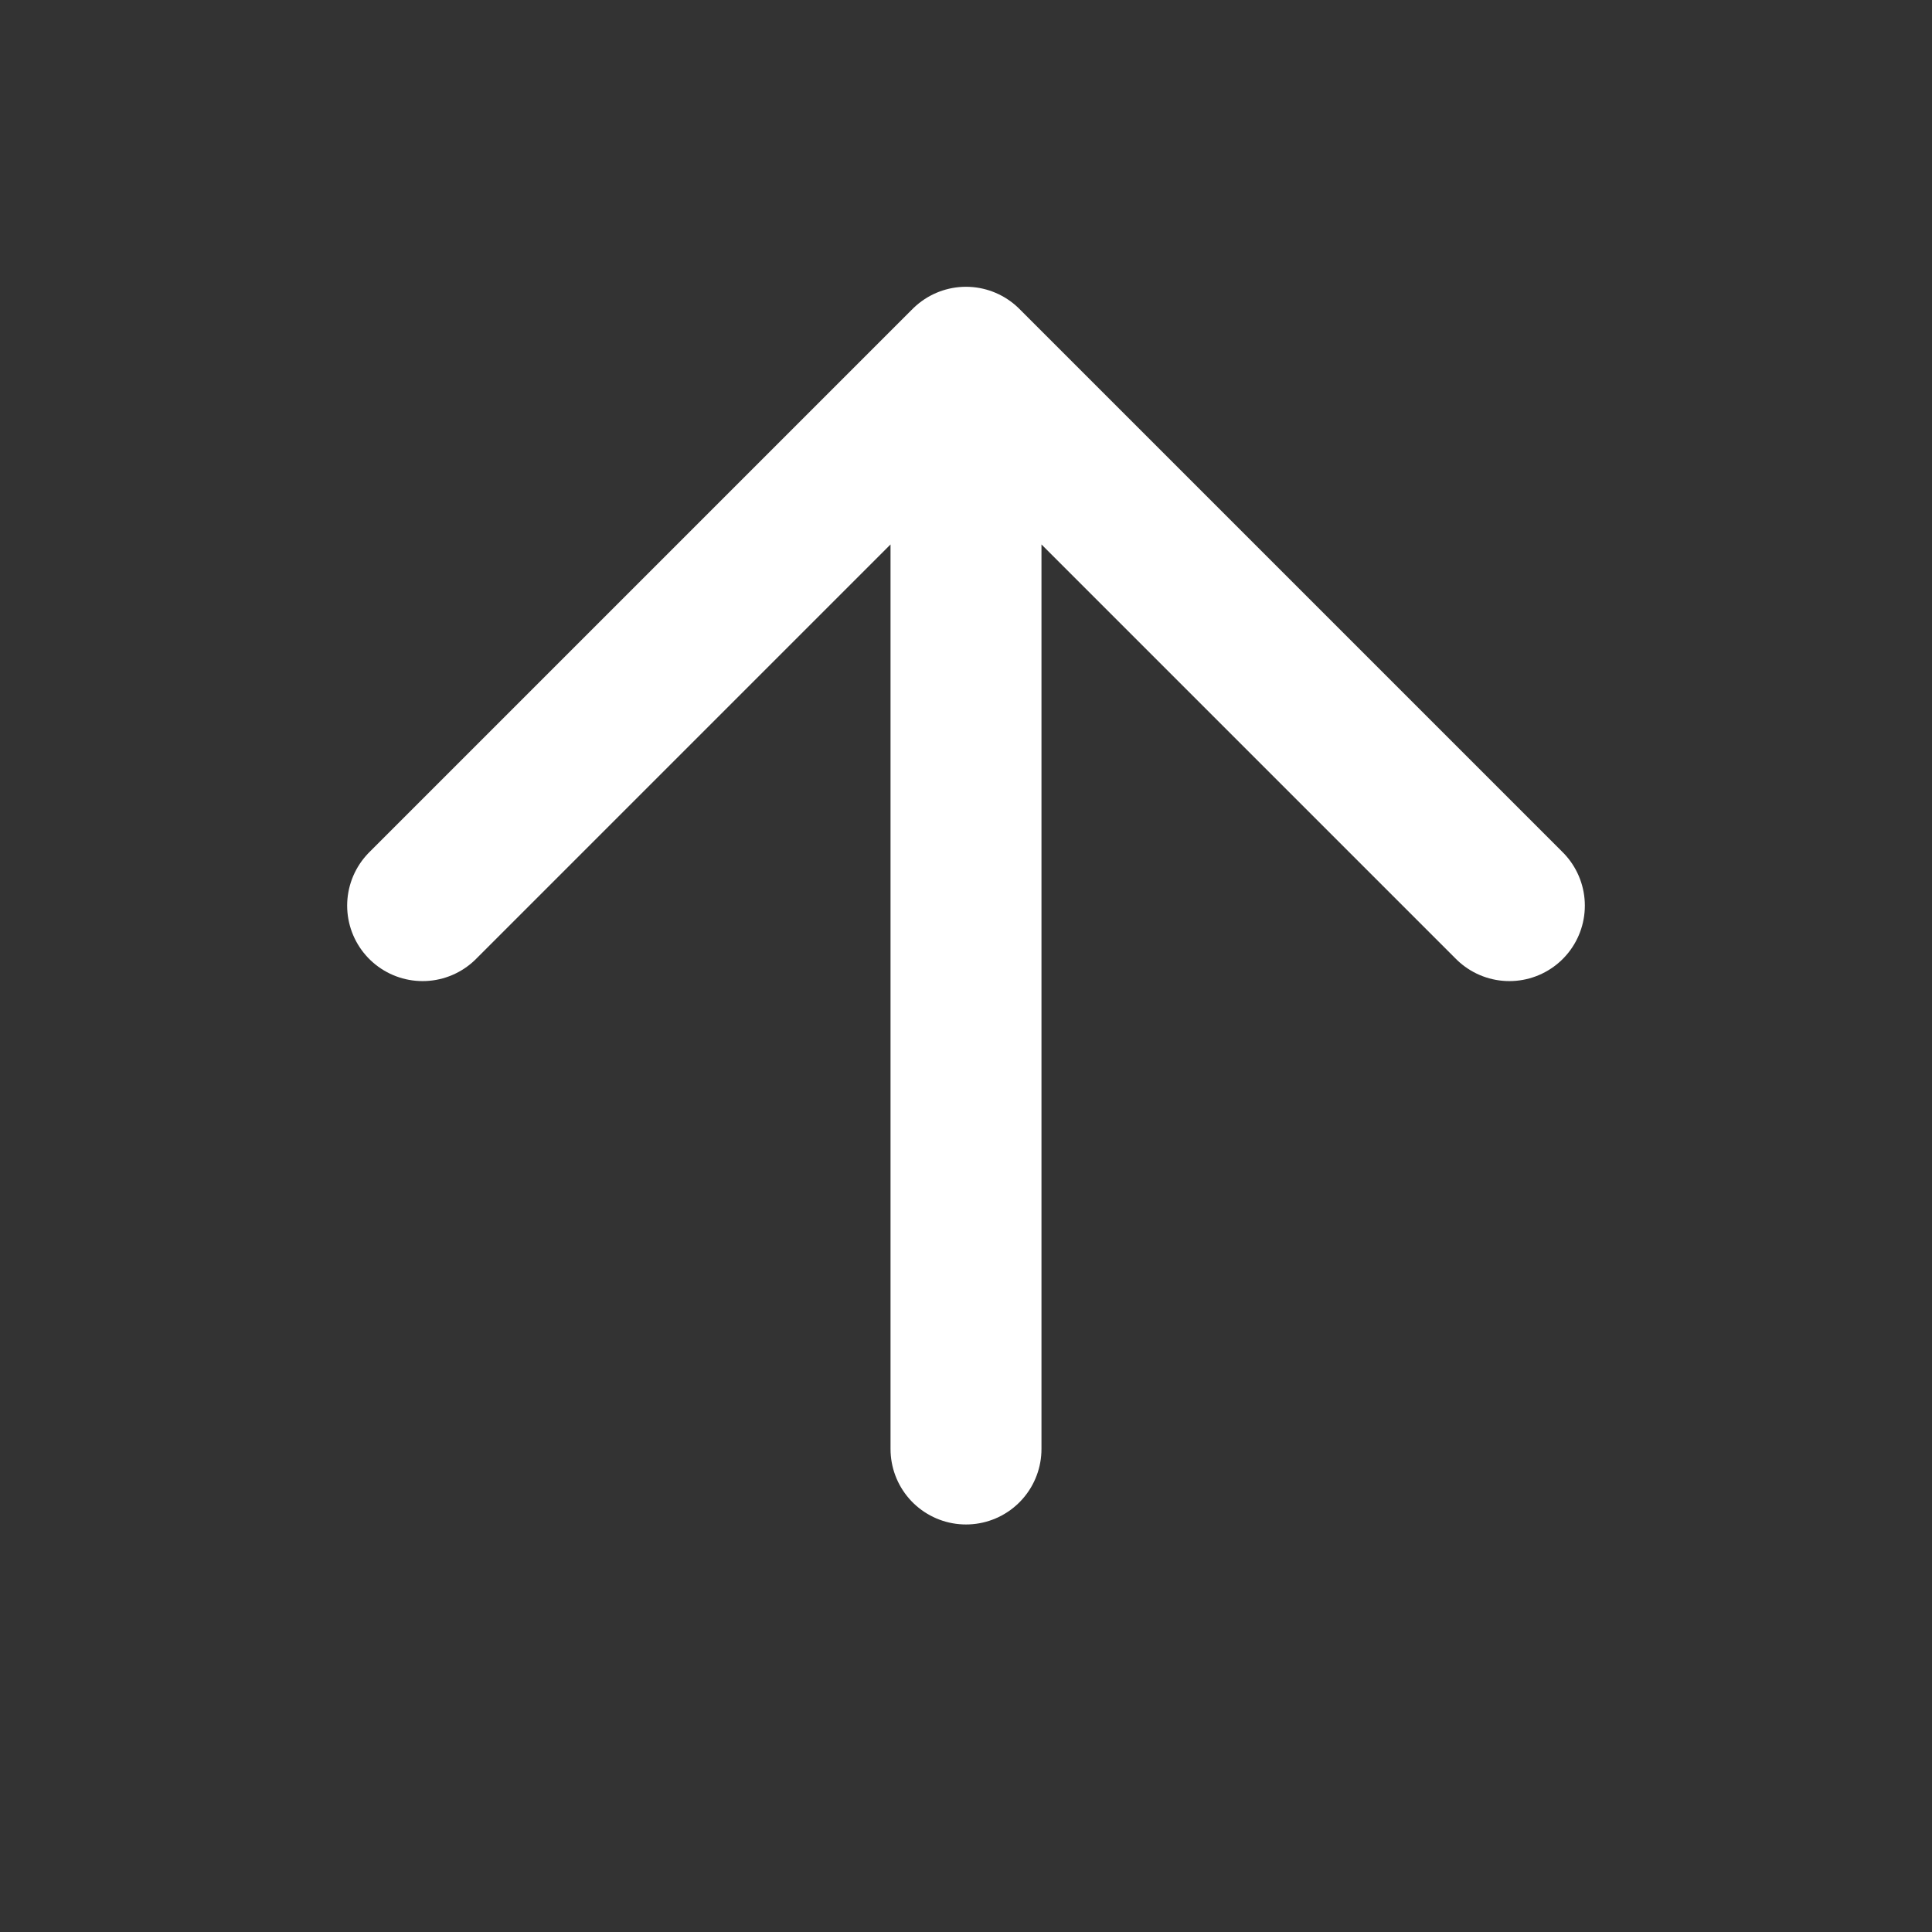 <svg width="16" height="16" viewBox="0 0 16 16" fill="none" xmlns="http://www.w3.org/2000/svg">
  <rect x="0" y="0" width="16" height="16" fill="#333333" stroke="none"/>
  <path d="M8 3L12.5 7.5M8 3L3.5 7.5M8 3L8 12" stroke="white"
    stroke-width="1.25" stroke-linecap="round" stroke-linejoin="round" />
</svg>
